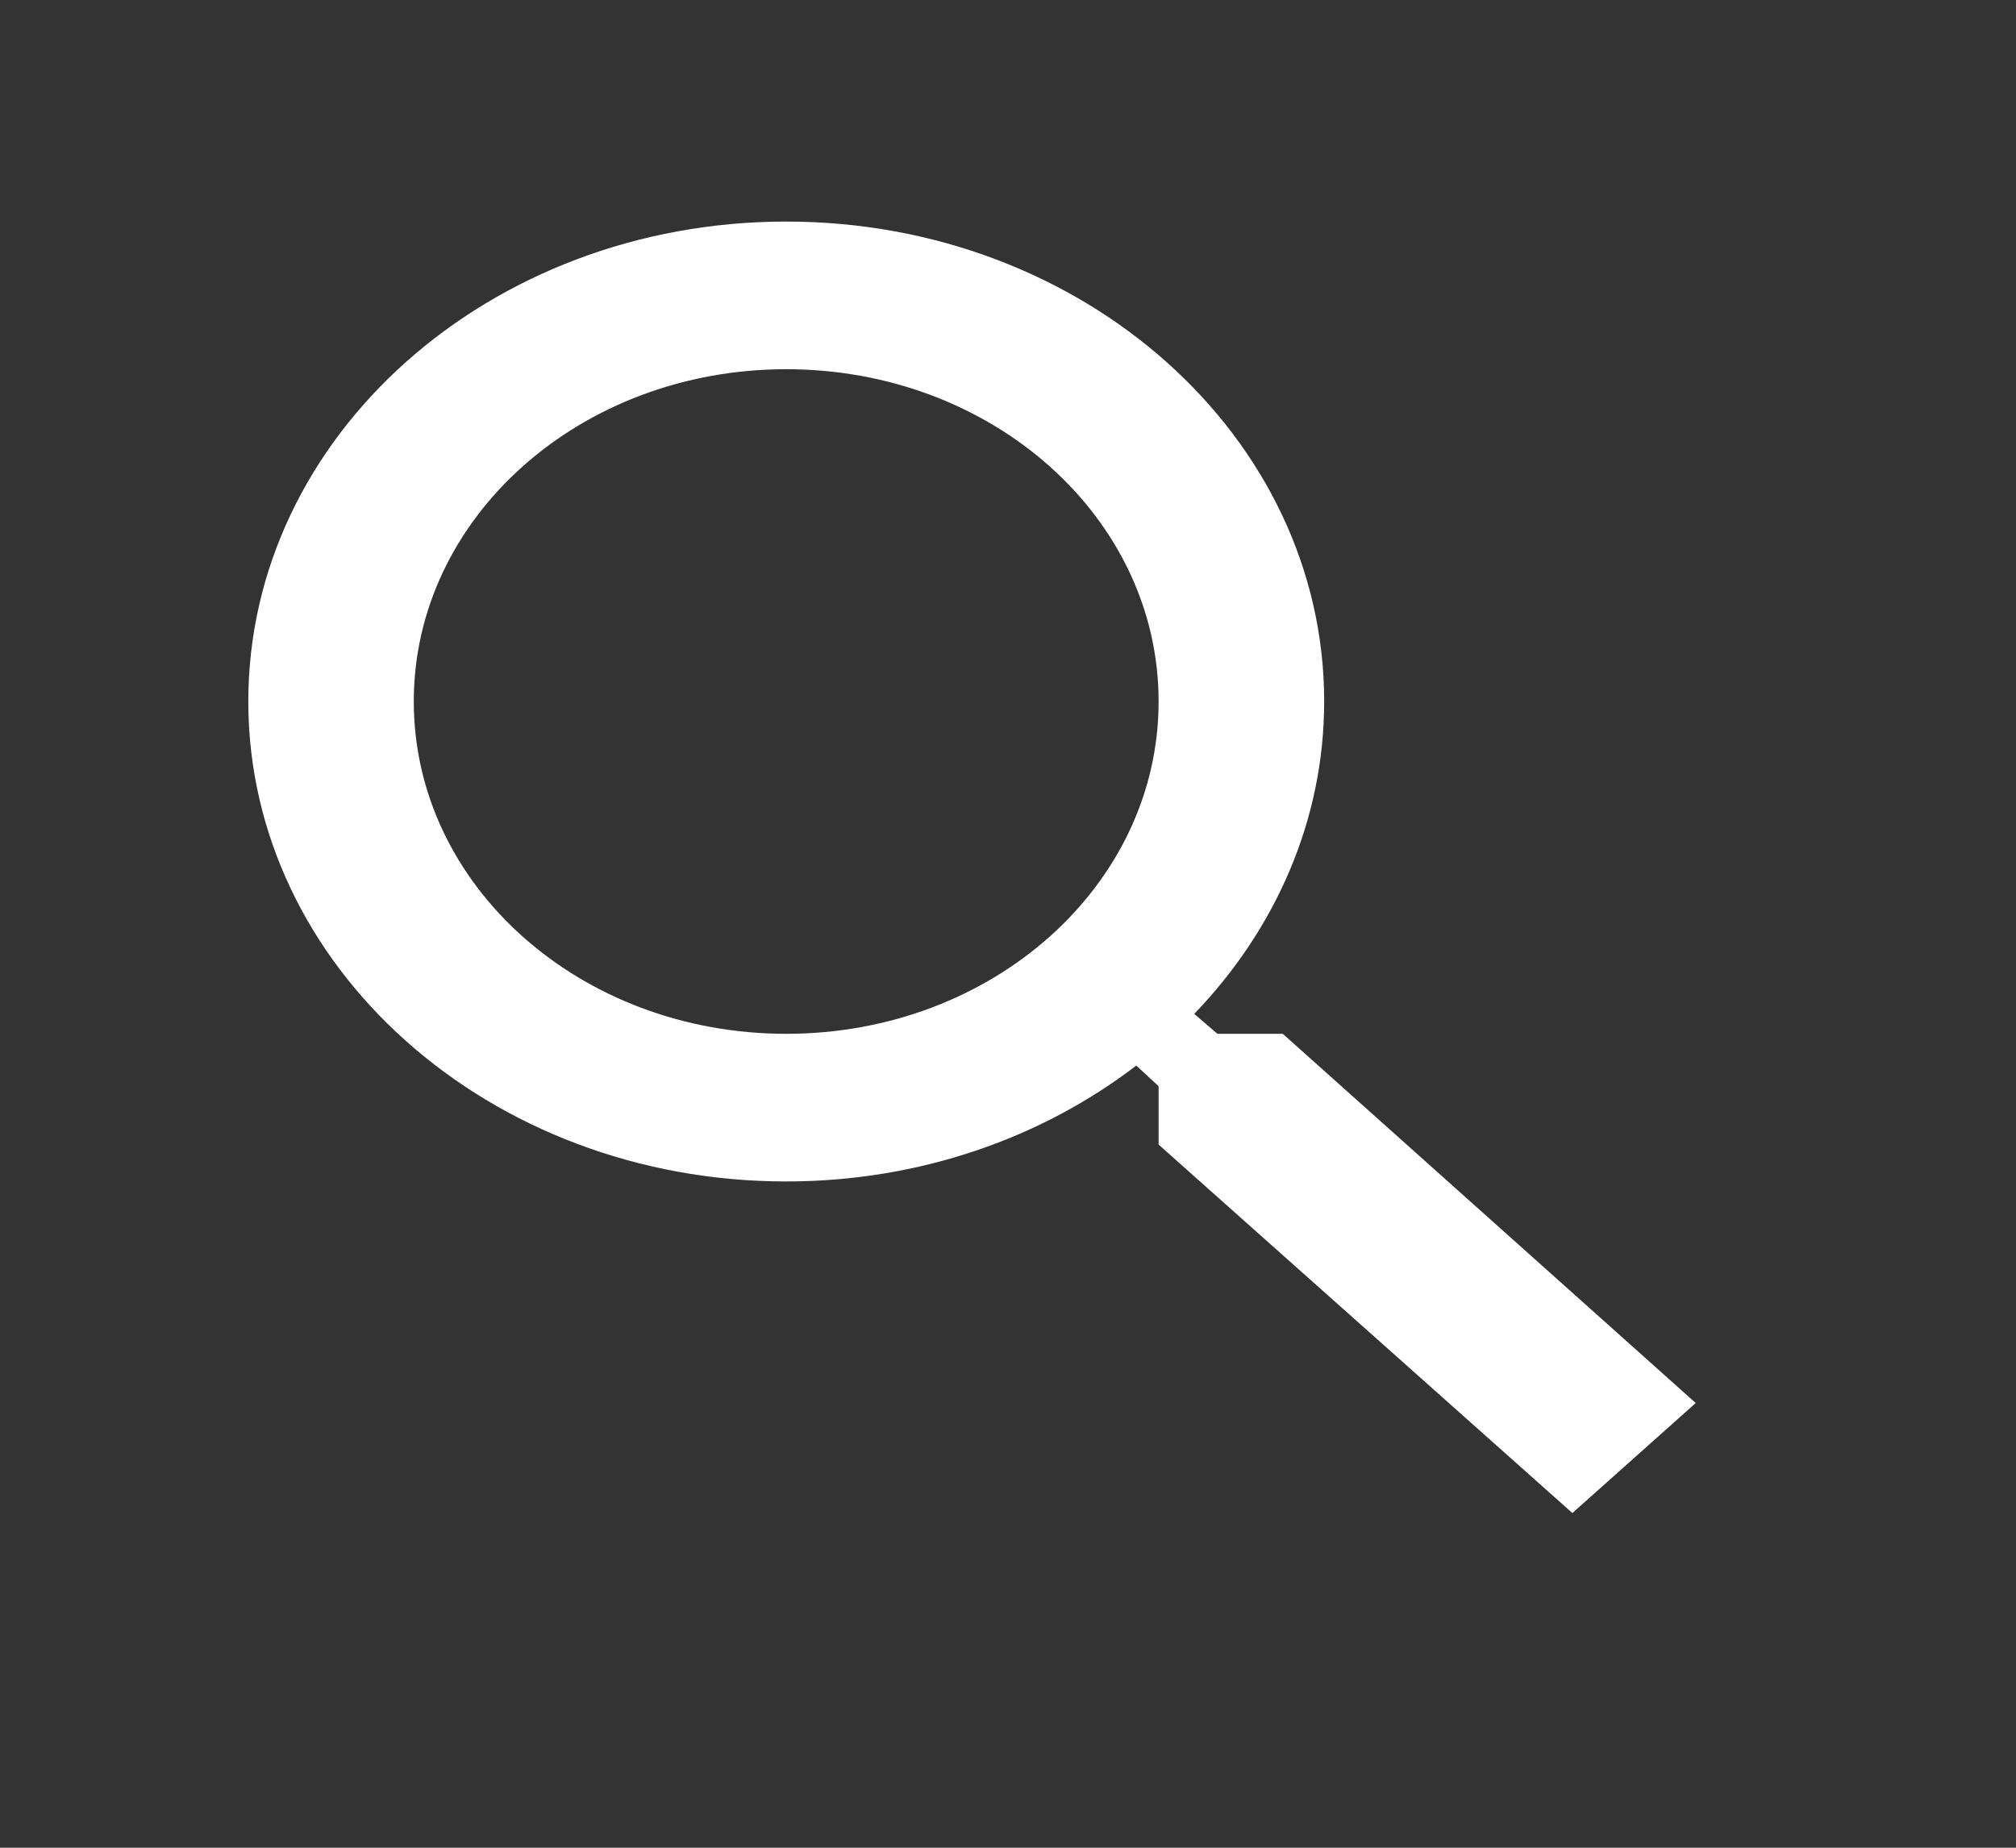 <svg width="24" height="22" viewBox="0 0 24 22" fill="none" xmlns="http://www.w3.org/2000/svg">
<rect x="0" y="0" width="24" height="22" fill="#333333" stroke="none"/>
<g clip-path="url(#clip0_7_464)">
<path d="M15.271 12.309H14.493L14.217 12.072C15.182 11.069 15.764 9.768 15.764 8.352C15.764 5.196 12.897 2.638 9.36 2.638C5.823 2.638 2.956 5.196 2.956 8.352C2.956 11.509 5.823 14.067 9.36 14.067C10.946 14.067 12.404 13.549 13.527 12.687L13.793 12.933V13.628L18.719 18.015L20.187 16.705L15.271 12.309ZM9.36 12.309C6.906 12.309 4.926 10.542 4.926 8.352C4.926 6.163 6.906 4.396 9.36 4.396C11.813 4.396 13.793 6.163 13.793 8.352C13.793 10.542 11.813 12.309 9.36 12.309Z" fill="white"/>
</g>
<defs>
<clipPath id="clip0_7_464">
<rect width="23.645" height="21.101" fill="white"/>
</clipPath>
</defs>
</svg>
